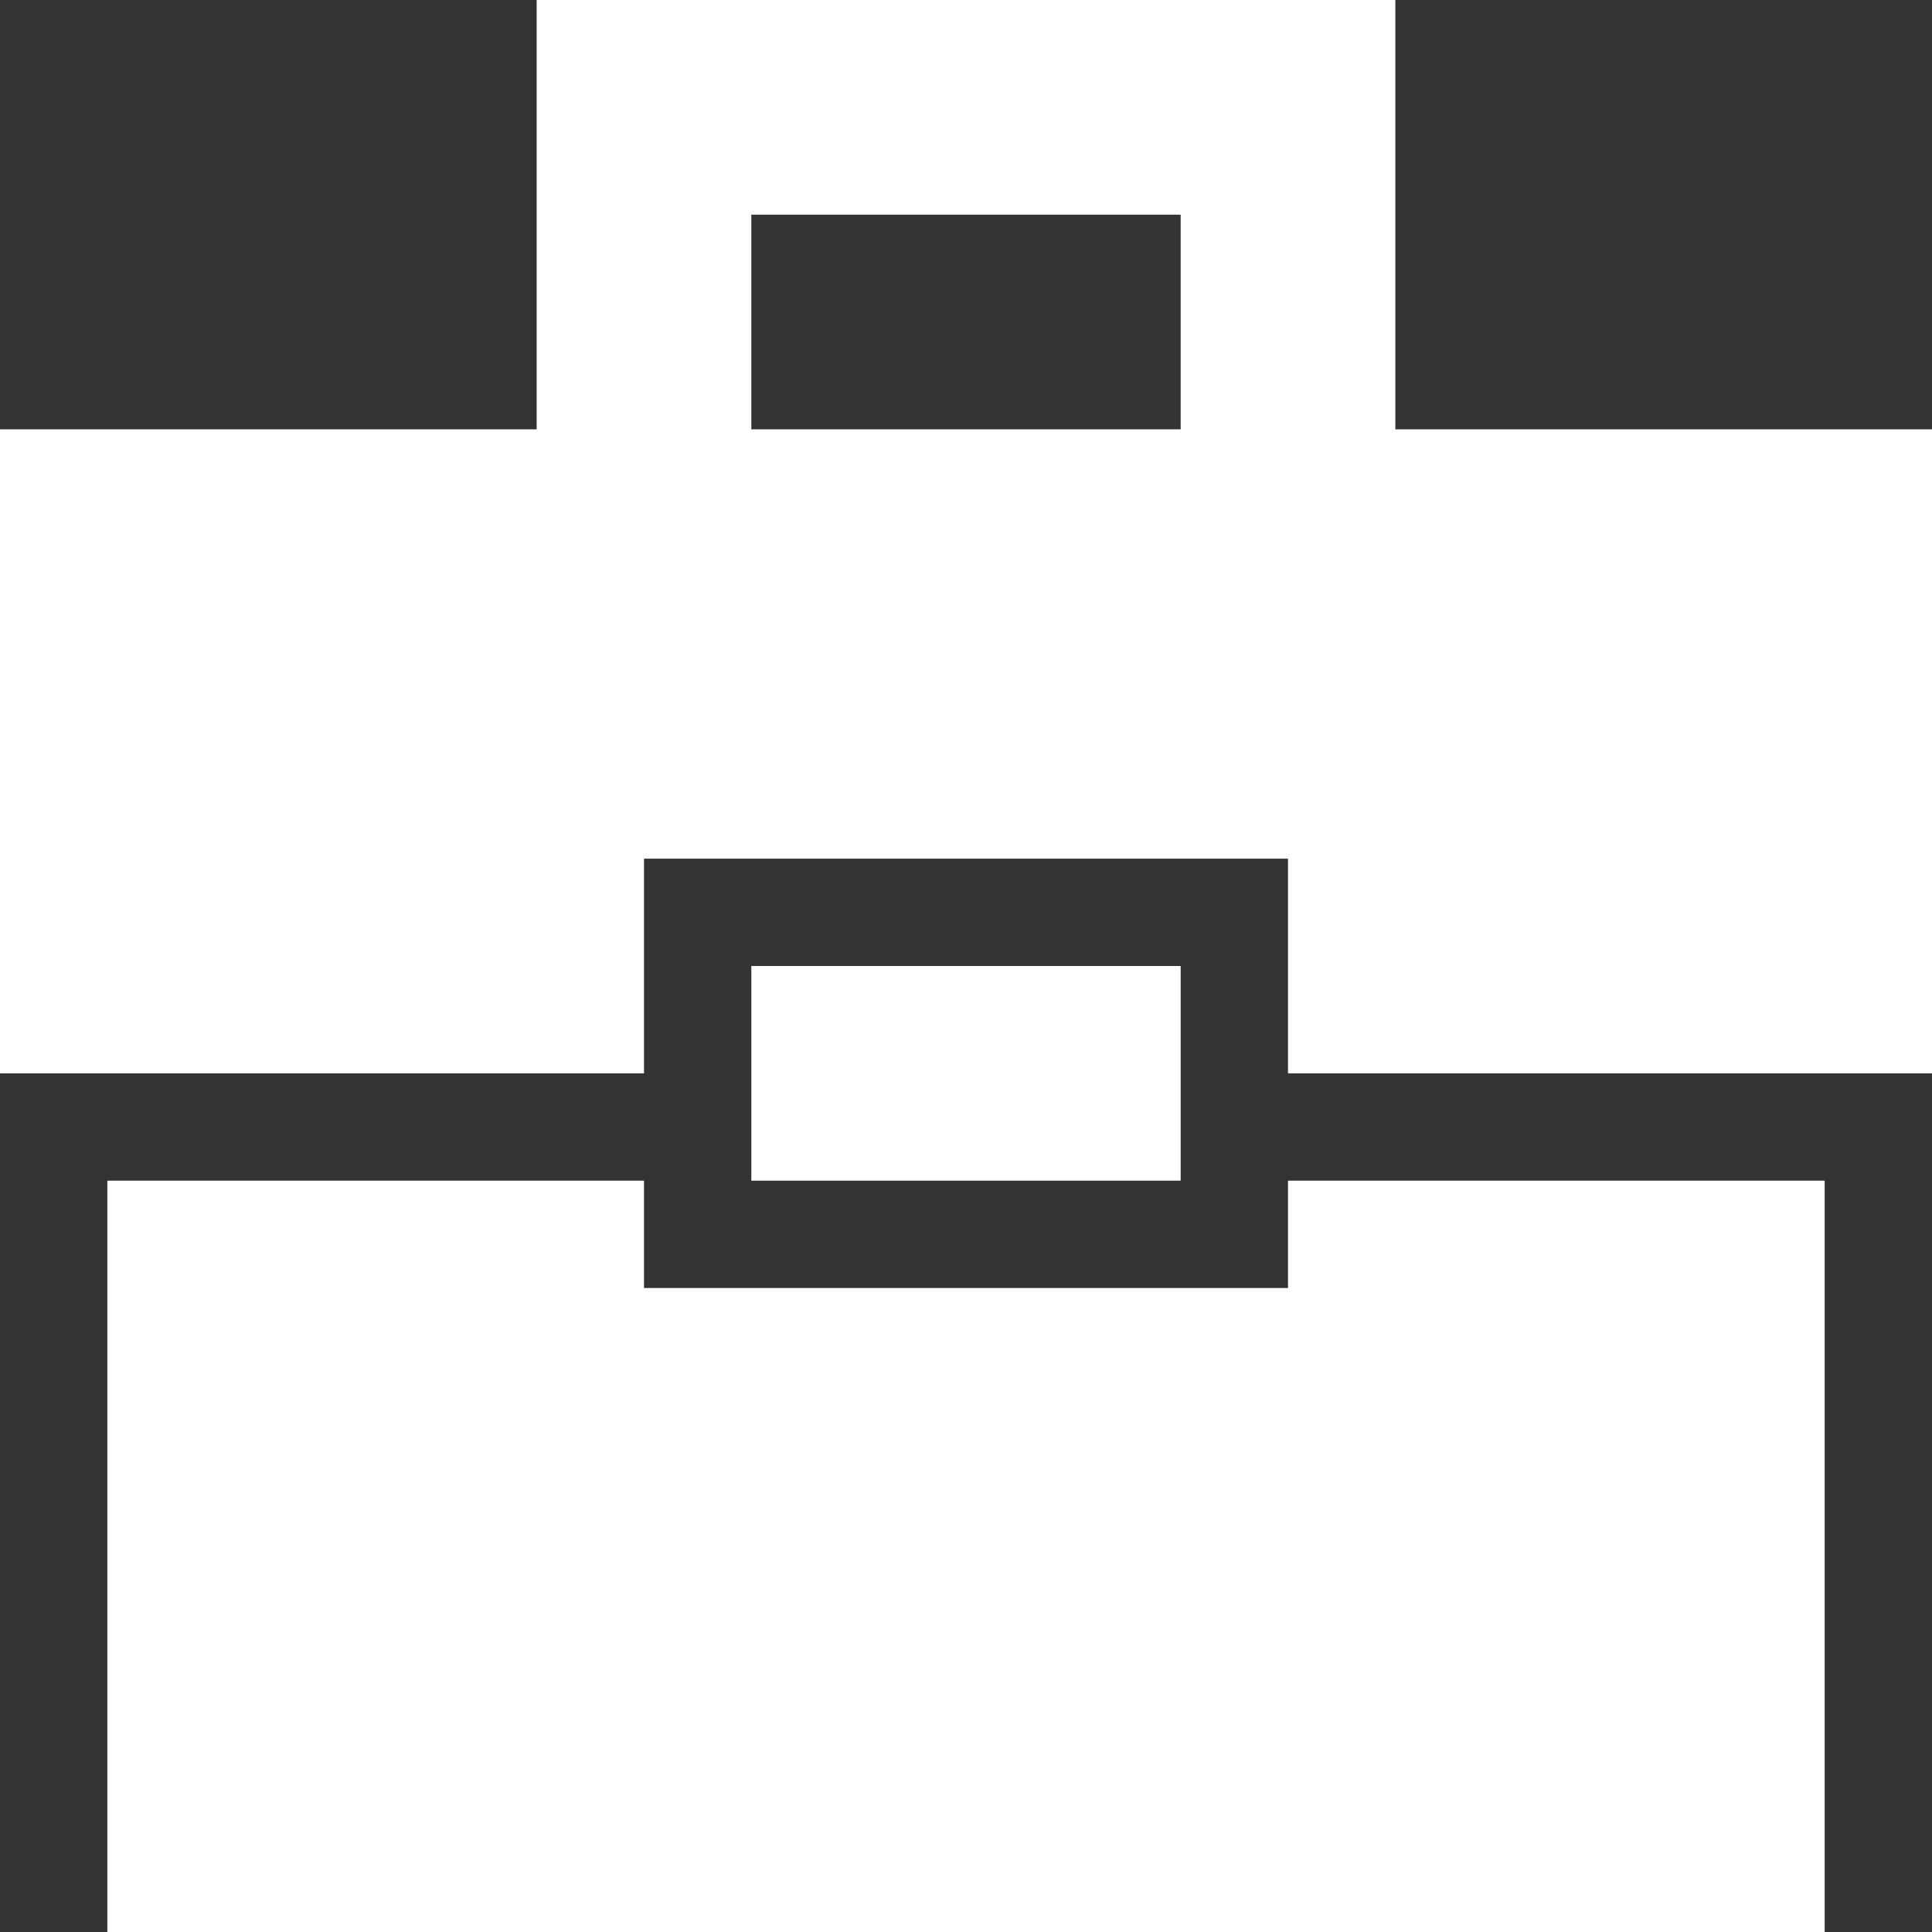 <?xml version="1.0" encoding="UTF-8"?>
<svg width="18px" height="18px" viewBox="0 0 18 18" version="1.1" xmlns="http://www.w3.org/2000/svg" xmlns:xlink="http://www.w3.org/1999/xlink">
    <rect x="0" y="0" width="18" height="18" fill="#333333" stroke="none"/>
    <!-- Generator: Sketch 52.5 (67469) - http://www.bohemiancoding.com/sketch -->
    <title>active-company</title>
    <desc>Created with Sketch.</desc>
    <g id="pages/clients/clients-list" stroke="none" stroke-width="1" fill="none" fill-rule="evenodd">
        <g id="pages/clients/clients-list/clients-list_test" transform="translate(-139, -222)" fill="#FFFFFF">
            <g id="list-item" transform="translate(110, 194)">
                <g id="active-company" transform="translate(20, 19)">
                    <path d="M21,20 L26,20 L26,27 L10,27 L10,20 L15,20 L15,21 L21,21 L21,20 Z M14,9 L22,9 L22,13 L27,13 L27,19 L21,19 L21,17 L15,17 L15,19 L9,19 L9,13 L14,13 L14,9 Z M16,13 L20,13 L20,11 L16,11 L16,13 Z M16,18 L20,18 L20,20 L16,20 L16,18 Z"></path>
                </g>
            </g>
        </g>
    </g>
</svg>